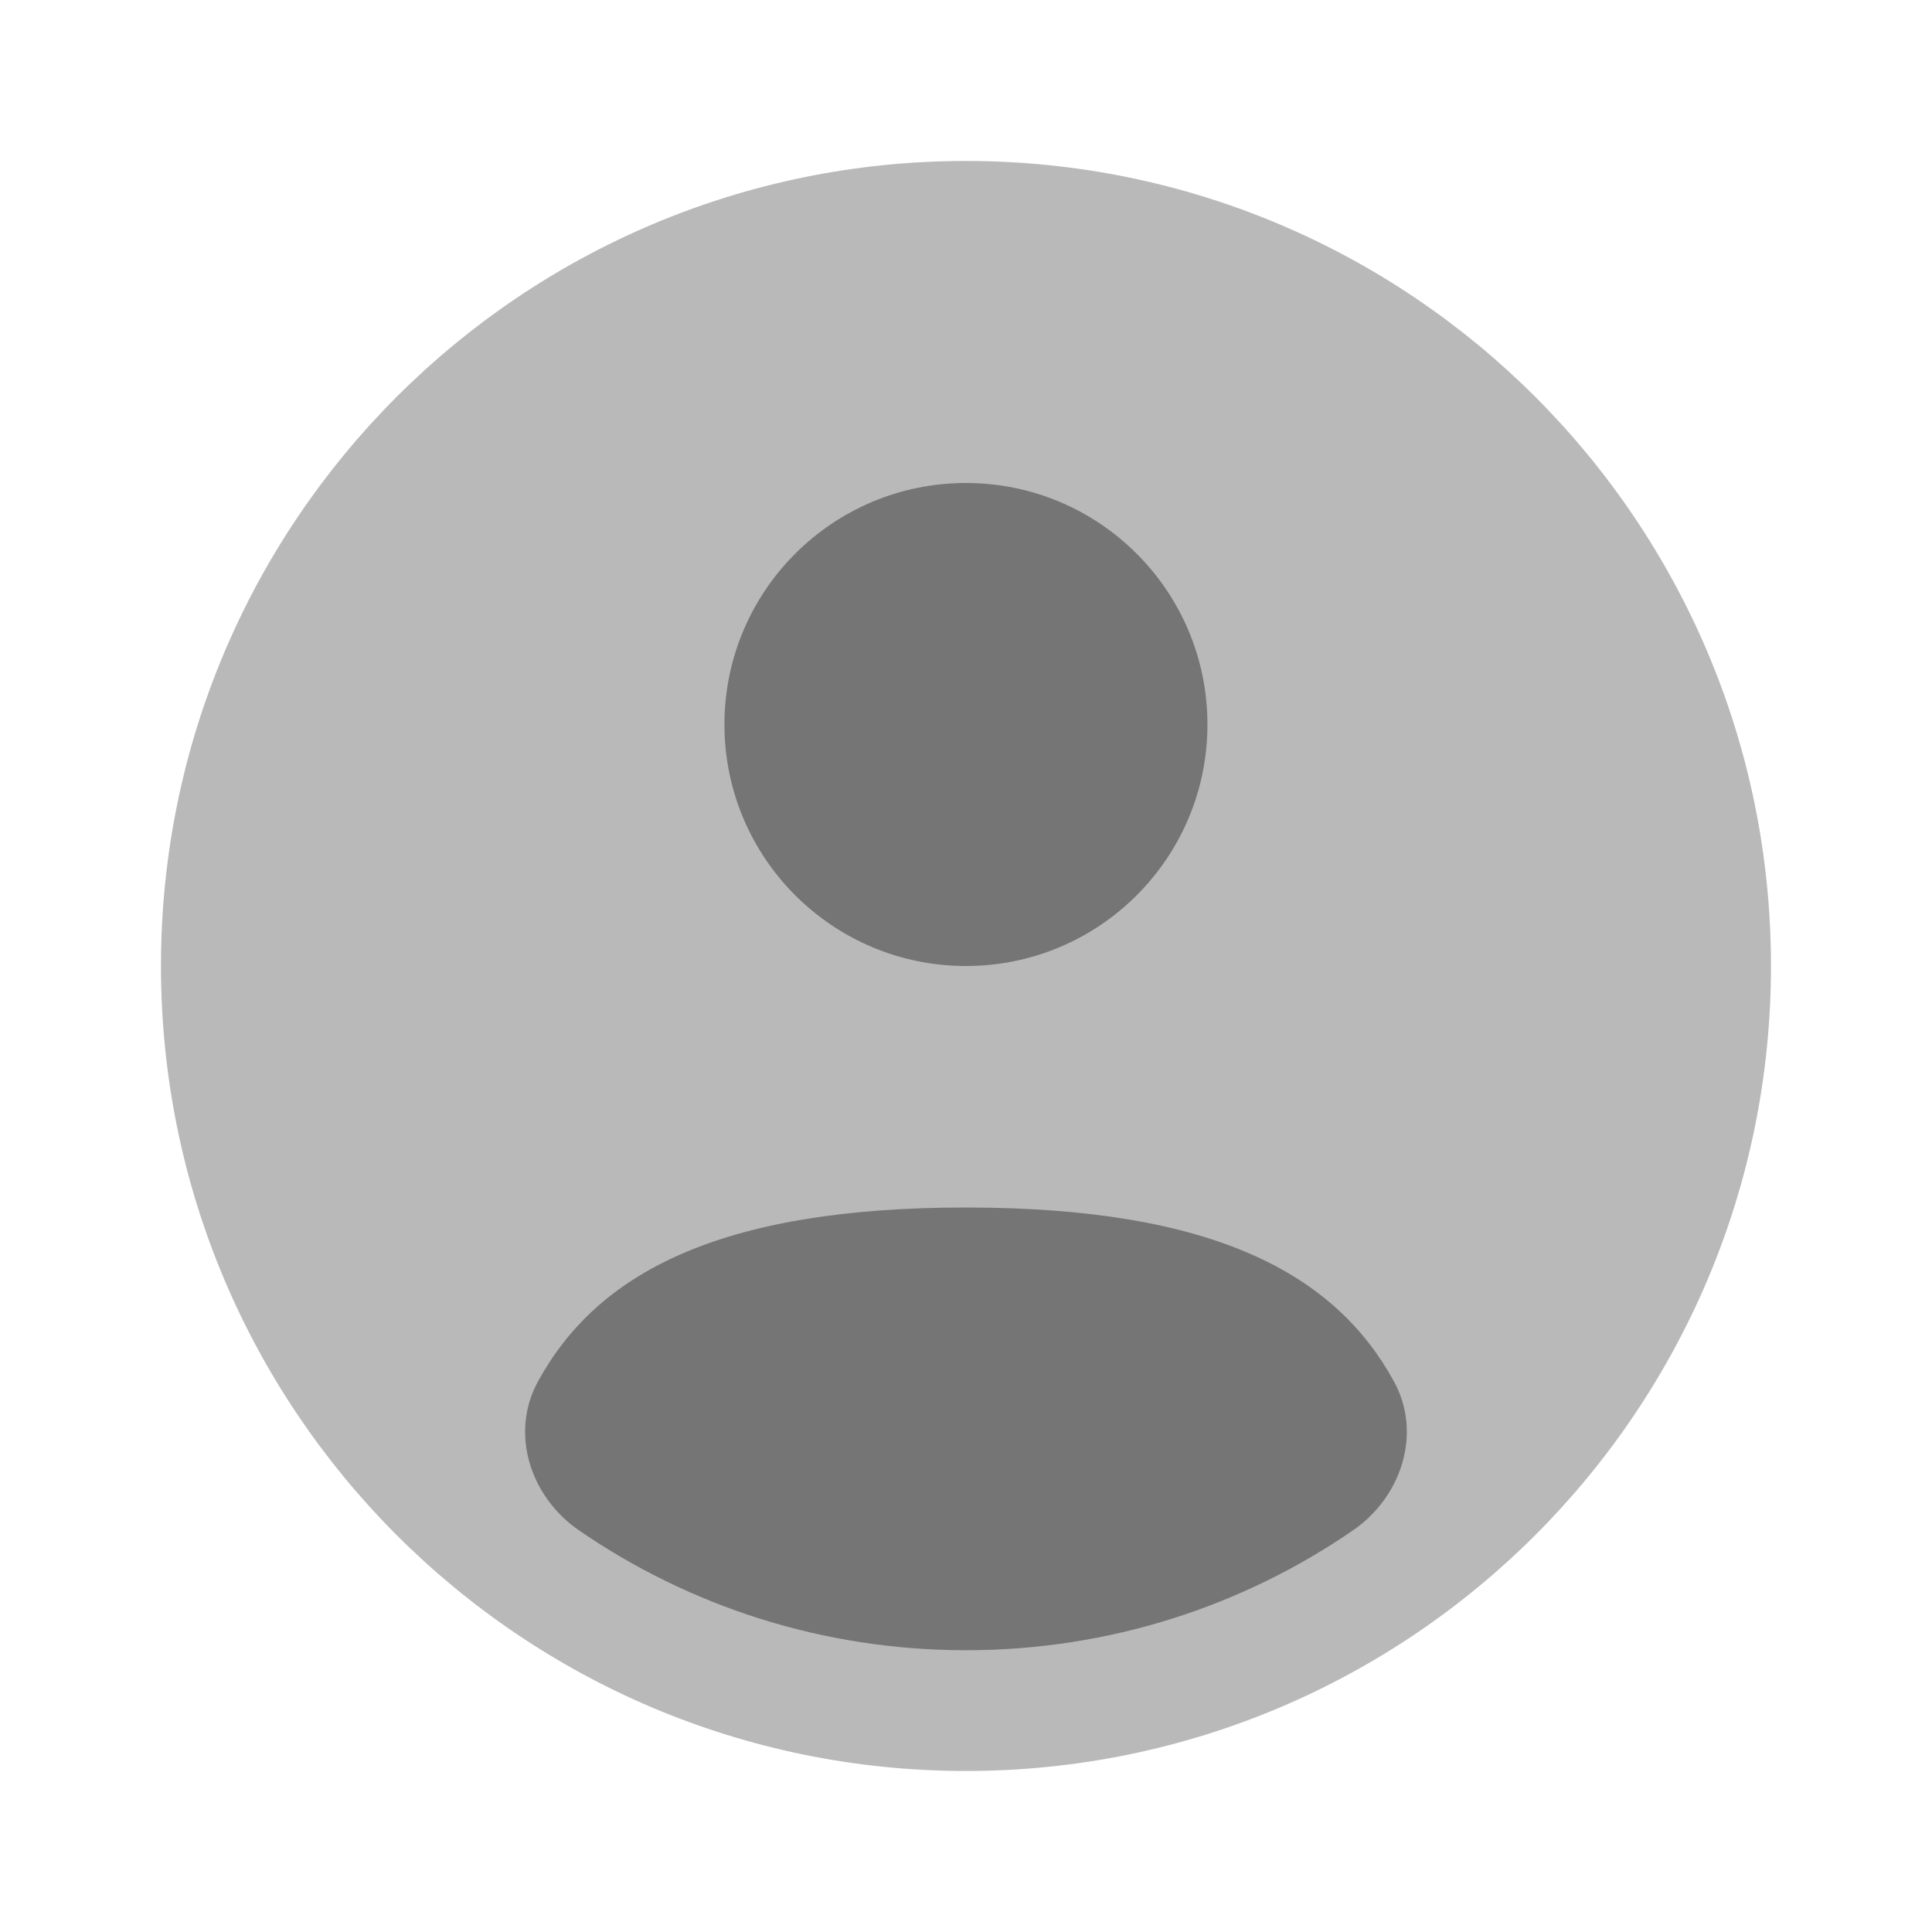 <svg width="32" height="32" viewBox="0 0 32 32" fill="none" xmlns="http://www.w3.org/2000/svg">
<path opacity="0.5" d="M29.333 15.999C29.333 23.363 23.363 29.333 15.999 29.333C8.636 29.333 2.666 23.363 2.666 15.999C2.666 8.636 8.636 2.666 15.999 2.666C23.363 2.666 29.333 8.636 29.333 15.999Z" fill="#757575"/>
<path d="M22.409 25.348C20.586 26.601 18.378 27.333 15.999 27.333C13.621 27.333 11.413 26.601 9.59 25.348C8.785 24.795 8.441 23.741 8.909 22.884C9.879 21.107 11.879 20 15.999 20C20.12 20 22.119 21.107 23.09 22.884C23.558 23.742 23.214 24.795 22.409 25.348Z" fill="#757575"/>
<path d="M15.999 16C18.209 16 19.999 14.209 19.999 12C19.999 9.791 18.209 8 15.999 8C13.79 8 11.999 9.791 11.999 12C11.999 14.209 13.79 16 15.999 16Z" fill="#757575"/>
</svg>
